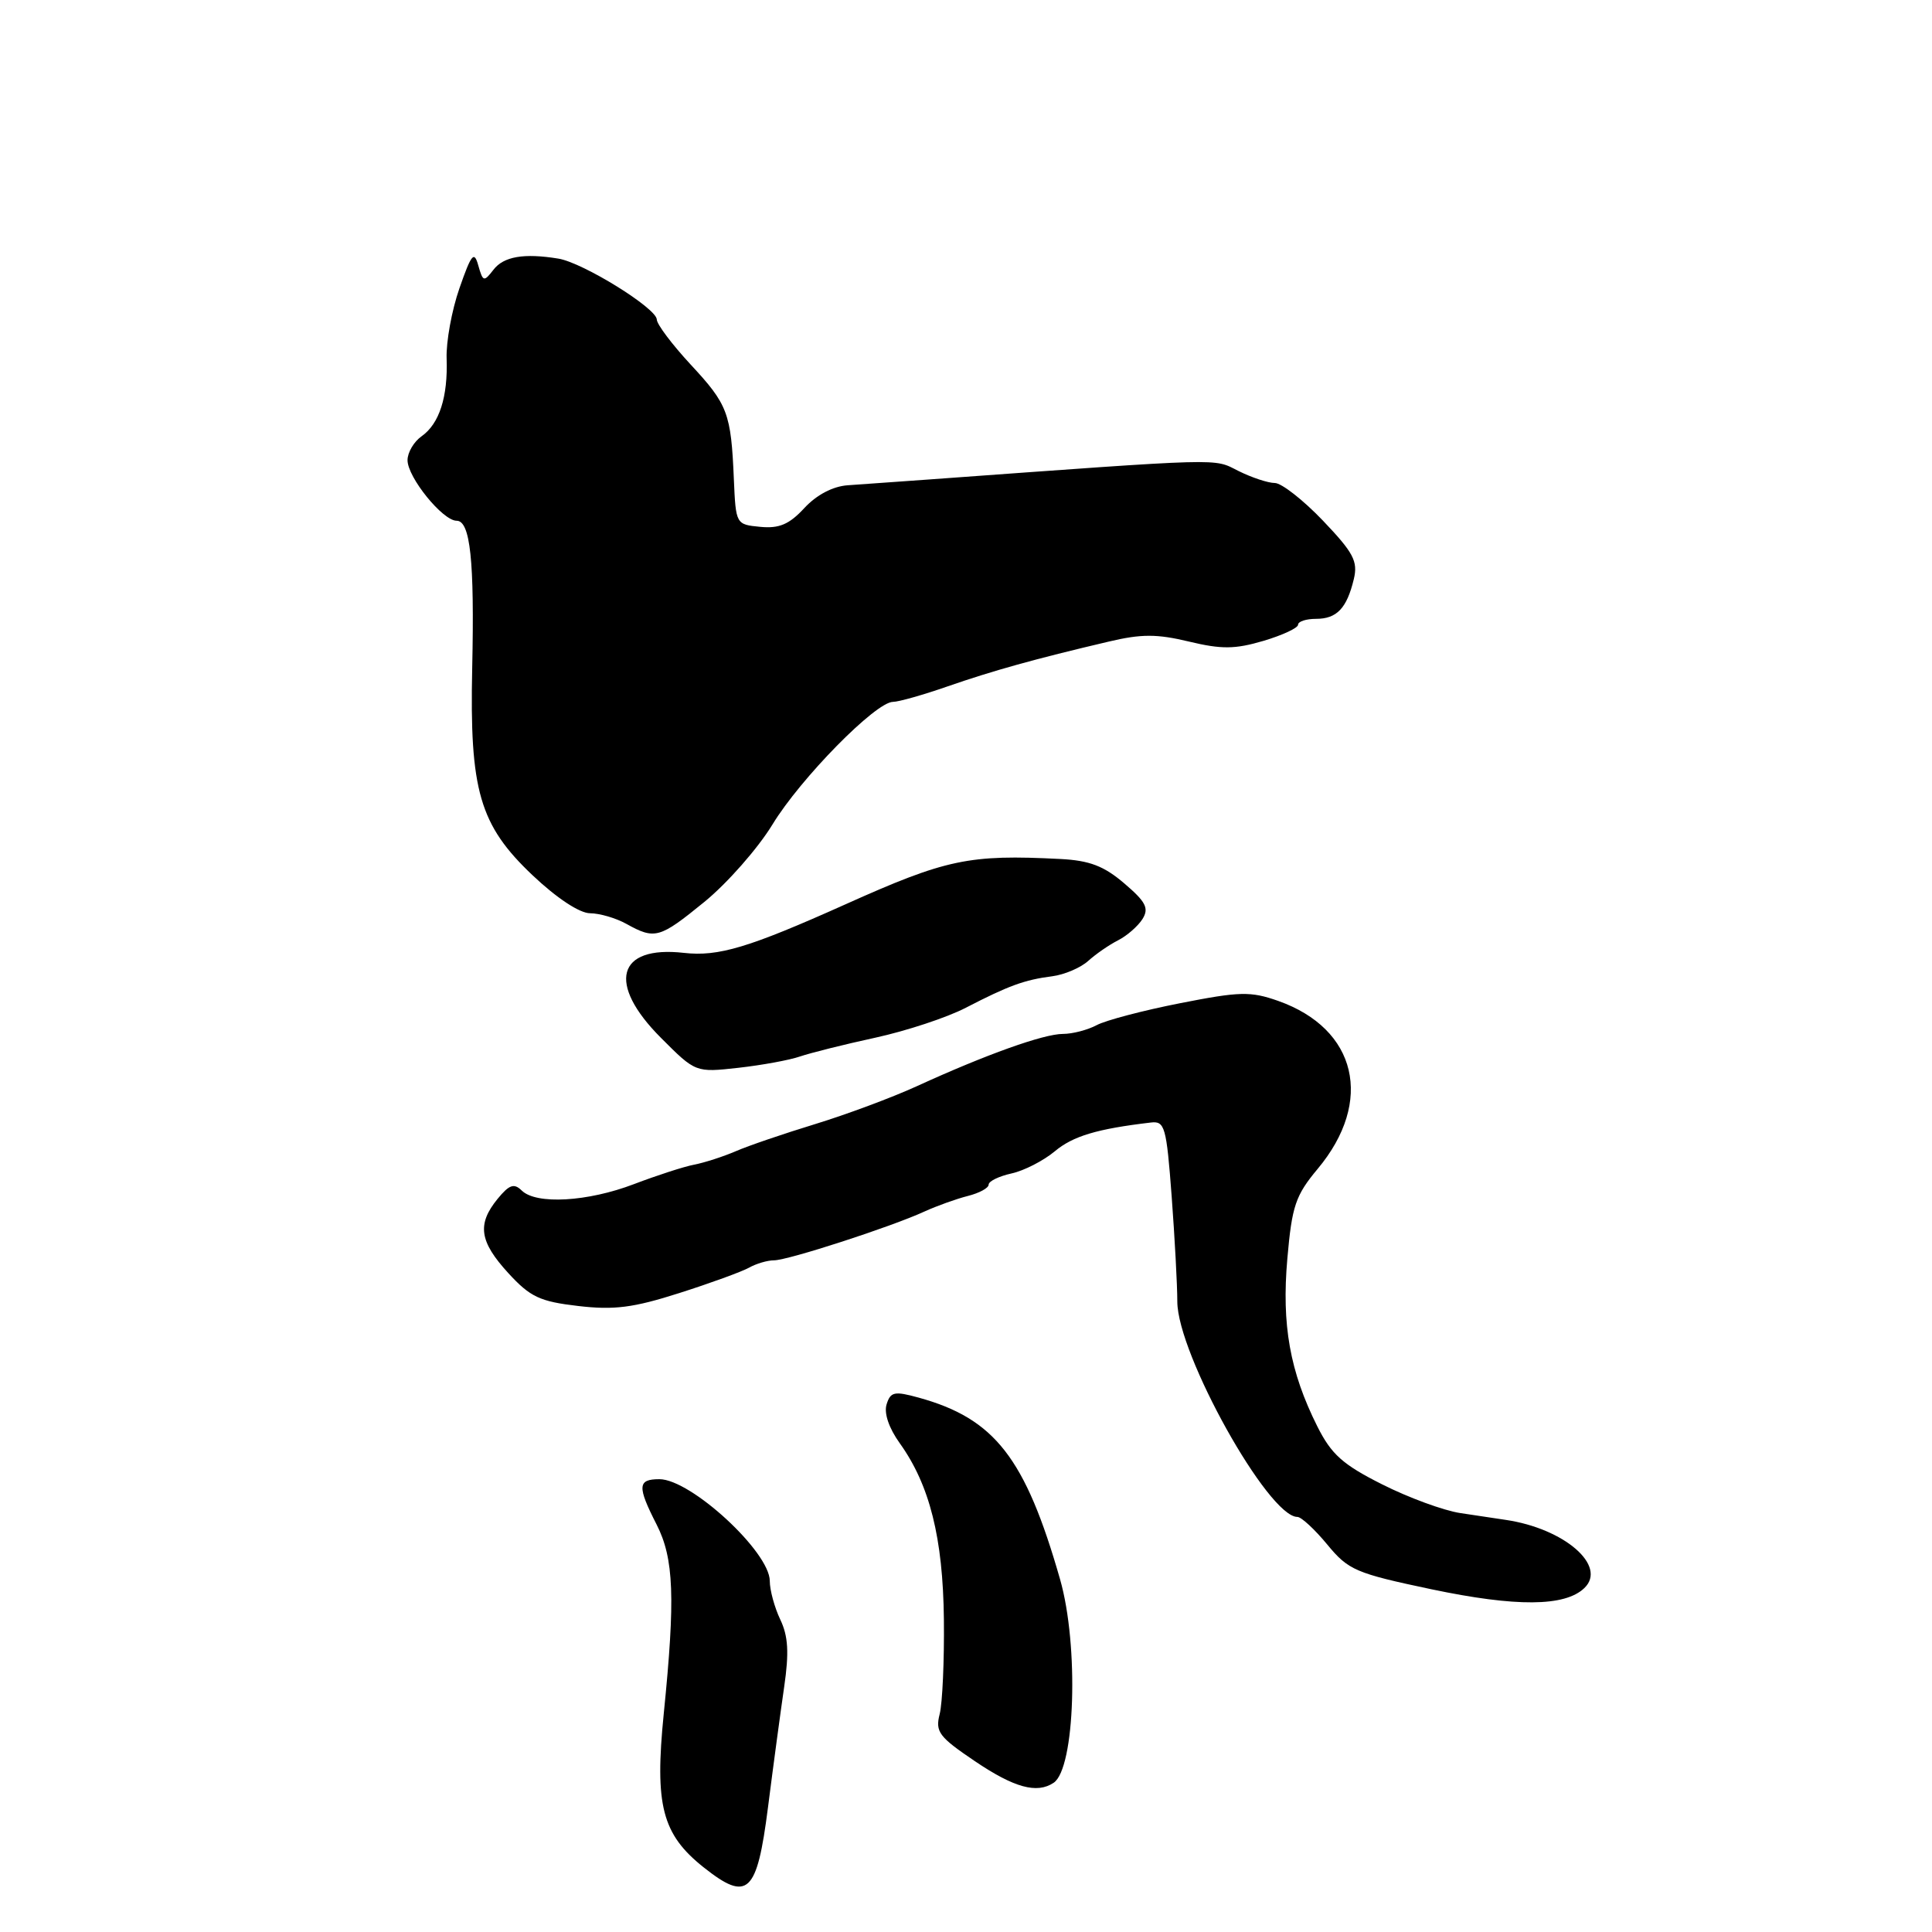 <?xml version="1.0" encoding="UTF-8" standalone="no"?>
<!DOCTYPE svg PUBLIC "-//W3C//DTD SVG 1.1//EN" "http://www.w3.org/Graphics/SVG/1.1/DTD/svg11.dtd" >
<svg xmlns="http://www.w3.org/2000/svg" xmlns:xlink="http://www.w3.org/1999/xlink" version="1.1" viewBox="0 0 256 256">
 <g >
 <path fill="currentColor"
d=" M 101.76 239.50 C 102.46 234.00 103.43 226.80 103.91 223.50 C 104.57 218.97 104.44 216.79 103.39 214.60 C 102.63 213.00 102.00 210.70 102.00 209.49 C 102.00 205.64 91.54 196.00 87.37 196.00 C 84.48 196.00 84.42 196.95 87.00 202.00 C 89.30 206.51 89.50 211.71 87.95 227.08 C 86.73 239.21 87.73 243.05 93.22 247.42 C 99.08 252.07 100.30 250.94 101.76 239.50 Z  M 139.61 236.23 C 142.46 234.34 142.98 218.04 140.46 209.25 C 135.86 193.18 131.81 187.97 121.72 185.19 C 118.52 184.31 118.00 184.41 117.48 186.08 C 117.11 187.24 117.78 189.23 119.22 191.23 C 123.19 196.77 124.95 203.77 125.07 214.57 C 125.13 220.03 124.88 225.68 124.51 227.13 C 123.91 229.48 124.42 230.15 129.17 233.36 C 134.38 236.88 137.39 237.71 139.61 236.23 Z  M 209.93 210.43 C 213.01 207.49 207.28 202.53 199.50 201.39 C 198.40 201.23 195.70 200.82 193.50 200.49 C 191.30 200.16 186.64 198.45 183.15 196.69 C 177.91 194.06 176.41 192.71 174.55 189.00 C 170.92 181.75 169.81 175.56 170.58 166.77 C 171.19 159.79 171.66 158.40 174.60 154.88 C 182.08 145.93 179.81 136.31 169.35 132.62 C 165.71 131.34 164.28 131.37 156.37 132.93 C 151.48 133.89 146.50 135.20 145.31 135.84 C 144.11 136.48 142.10 137.00 140.84 137.00 C 138.29 137.00 130.65 139.73 121.50 143.92 C 118.20 145.43 112.12 147.69 108.00 148.95 C 103.88 150.21 99.15 151.82 97.50 152.54 C 95.85 153.25 93.38 154.05 92.00 154.32 C 90.62 154.58 87.03 155.75 84.01 156.90 C 77.87 159.25 71.05 159.64 69.13 157.75 C 68.11 156.75 67.48 156.97 65.93 158.86 C 63.19 162.22 63.52 164.51 67.36 168.70 C 70.26 171.86 71.53 172.46 76.61 173.05 C 81.38 173.61 83.93 173.28 90.00 171.34 C 94.12 170.03 98.28 168.51 99.24 167.98 C 100.19 167.44 101.69 167.00 102.56 167.00 C 104.40 167.00 118.10 162.56 122.50 160.53 C 124.15 159.78 126.74 158.85 128.25 158.47 C 129.76 158.09 131.00 157.42 131.00 156.97 C 131.00 156.52 132.36 155.86 134.02 155.49 C 135.69 155.13 138.27 153.80 139.77 152.55 C 142.17 150.54 145.36 149.58 152.50 148.74 C 154.34 148.52 154.56 149.30 155.25 158.50 C 155.66 164.00 156.00 170.29 156.00 172.47 C 156.02 179.42 168.05 201.00 171.91 201.00 C 172.43 201.00 174.21 202.65 175.87 204.66 C 178.67 208.06 179.64 208.47 189.69 210.59 C 200.89 212.94 207.36 212.90 209.93 210.43 Z  M 106.00 139.99 C 107.38 139.52 111.87 138.39 115.98 137.50 C 120.10 136.60 125.50 134.82 127.98 133.53 C 133.65 130.60 135.75 129.83 139.43 129.36 C 141.05 129.15 143.19 128.23 144.19 127.33 C 145.19 126.42 146.98 125.19 148.16 124.59 C 149.34 123.99 150.79 122.72 151.39 121.77 C 152.27 120.35 151.84 119.50 148.98 117.06 C 146.28 114.75 144.38 114.02 140.50 113.82 C 128.37 113.20 125.39 113.83 112.00 119.84 C 99.22 125.57 95.20 126.78 90.61 126.26 C 81.75 125.26 80.39 130.33 87.59 137.53 C 92.17 142.12 92.17 142.12 97.84 141.49 C 100.95 141.14 104.62 140.47 106.00 139.99 Z  M 93.33 119.51 C 96.36 117.04 100.42 112.42 102.35 109.26 C 106.07 103.14 116.04 93.00 118.33 93.00 C 119.08 93.00 122.35 92.07 125.59 90.94 C 131.56 88.87 137.06 87.33 146.89 85.02 C 151.23 83.99 153.29 83.99 157.54 85.01 C 161.87 86.05 163.64 86.03 167.41 84.92 C 169.93 84.17 172.00 83.21 172.00 82.78 C 172.00 82.35 173.07 82.00 174.38 82.00 C 177.13 82.00 178.46 80.61 179.39 76.73 C 179.95 74.37 179.35 73.24 175.29 68.98 C 172.67 66.24 169.80 64.00 168.92 64.00 C 168.03 64.00 165.86 63.28 164.09 62.40 C 160.71 60.71 162.79 60.65 123.00 63.54 C 118.88 63.84 114.08 64.18 112.33 64.30 C 110.35 64.44 108.20 65.57 106.57 67.33 C 104.57 69.49 103.24 70.05 100.74 69.81 C 97.51 69.50 97.50 69.47 97.24 63.50 C 96.87 54.73 96.44 53.60 91.52 48.31 C 89.07 45.66 87.04 42.98 87.03 42.34 C 86.99 40.83 77.26 34.81 74.00 34.27 C 69.43 33.52 66.73 33.98 65.38 35.75 C 64.12 37.38 63.99 37.34 63.38 35.19 C 62.83 33.20 62.47 33.63 60.88 38.19 C 59.86 41.11 59.10 45.30 59.18 47.50 C 59.36 52.59 58.22 56.15 55.86 57.81 C 54.84 58.53 54.00 59.95 54.00 60.98 C 54.00 63.25 58.66 69.00 60.50 69.00 C 62.32 69.00 62.88 74.27 62.57 88.50 C 62.21 104.74 63.54 109.33 70.57 115.98 C 73.76 119.00 76.80 121.01 78.19 121.01 C 79.46 121.02 81.62 121.65 83.00 122.42 C 86.79 124.52 87.39 124.35 93.33 119.51 Z "/>
</g>
</svg>